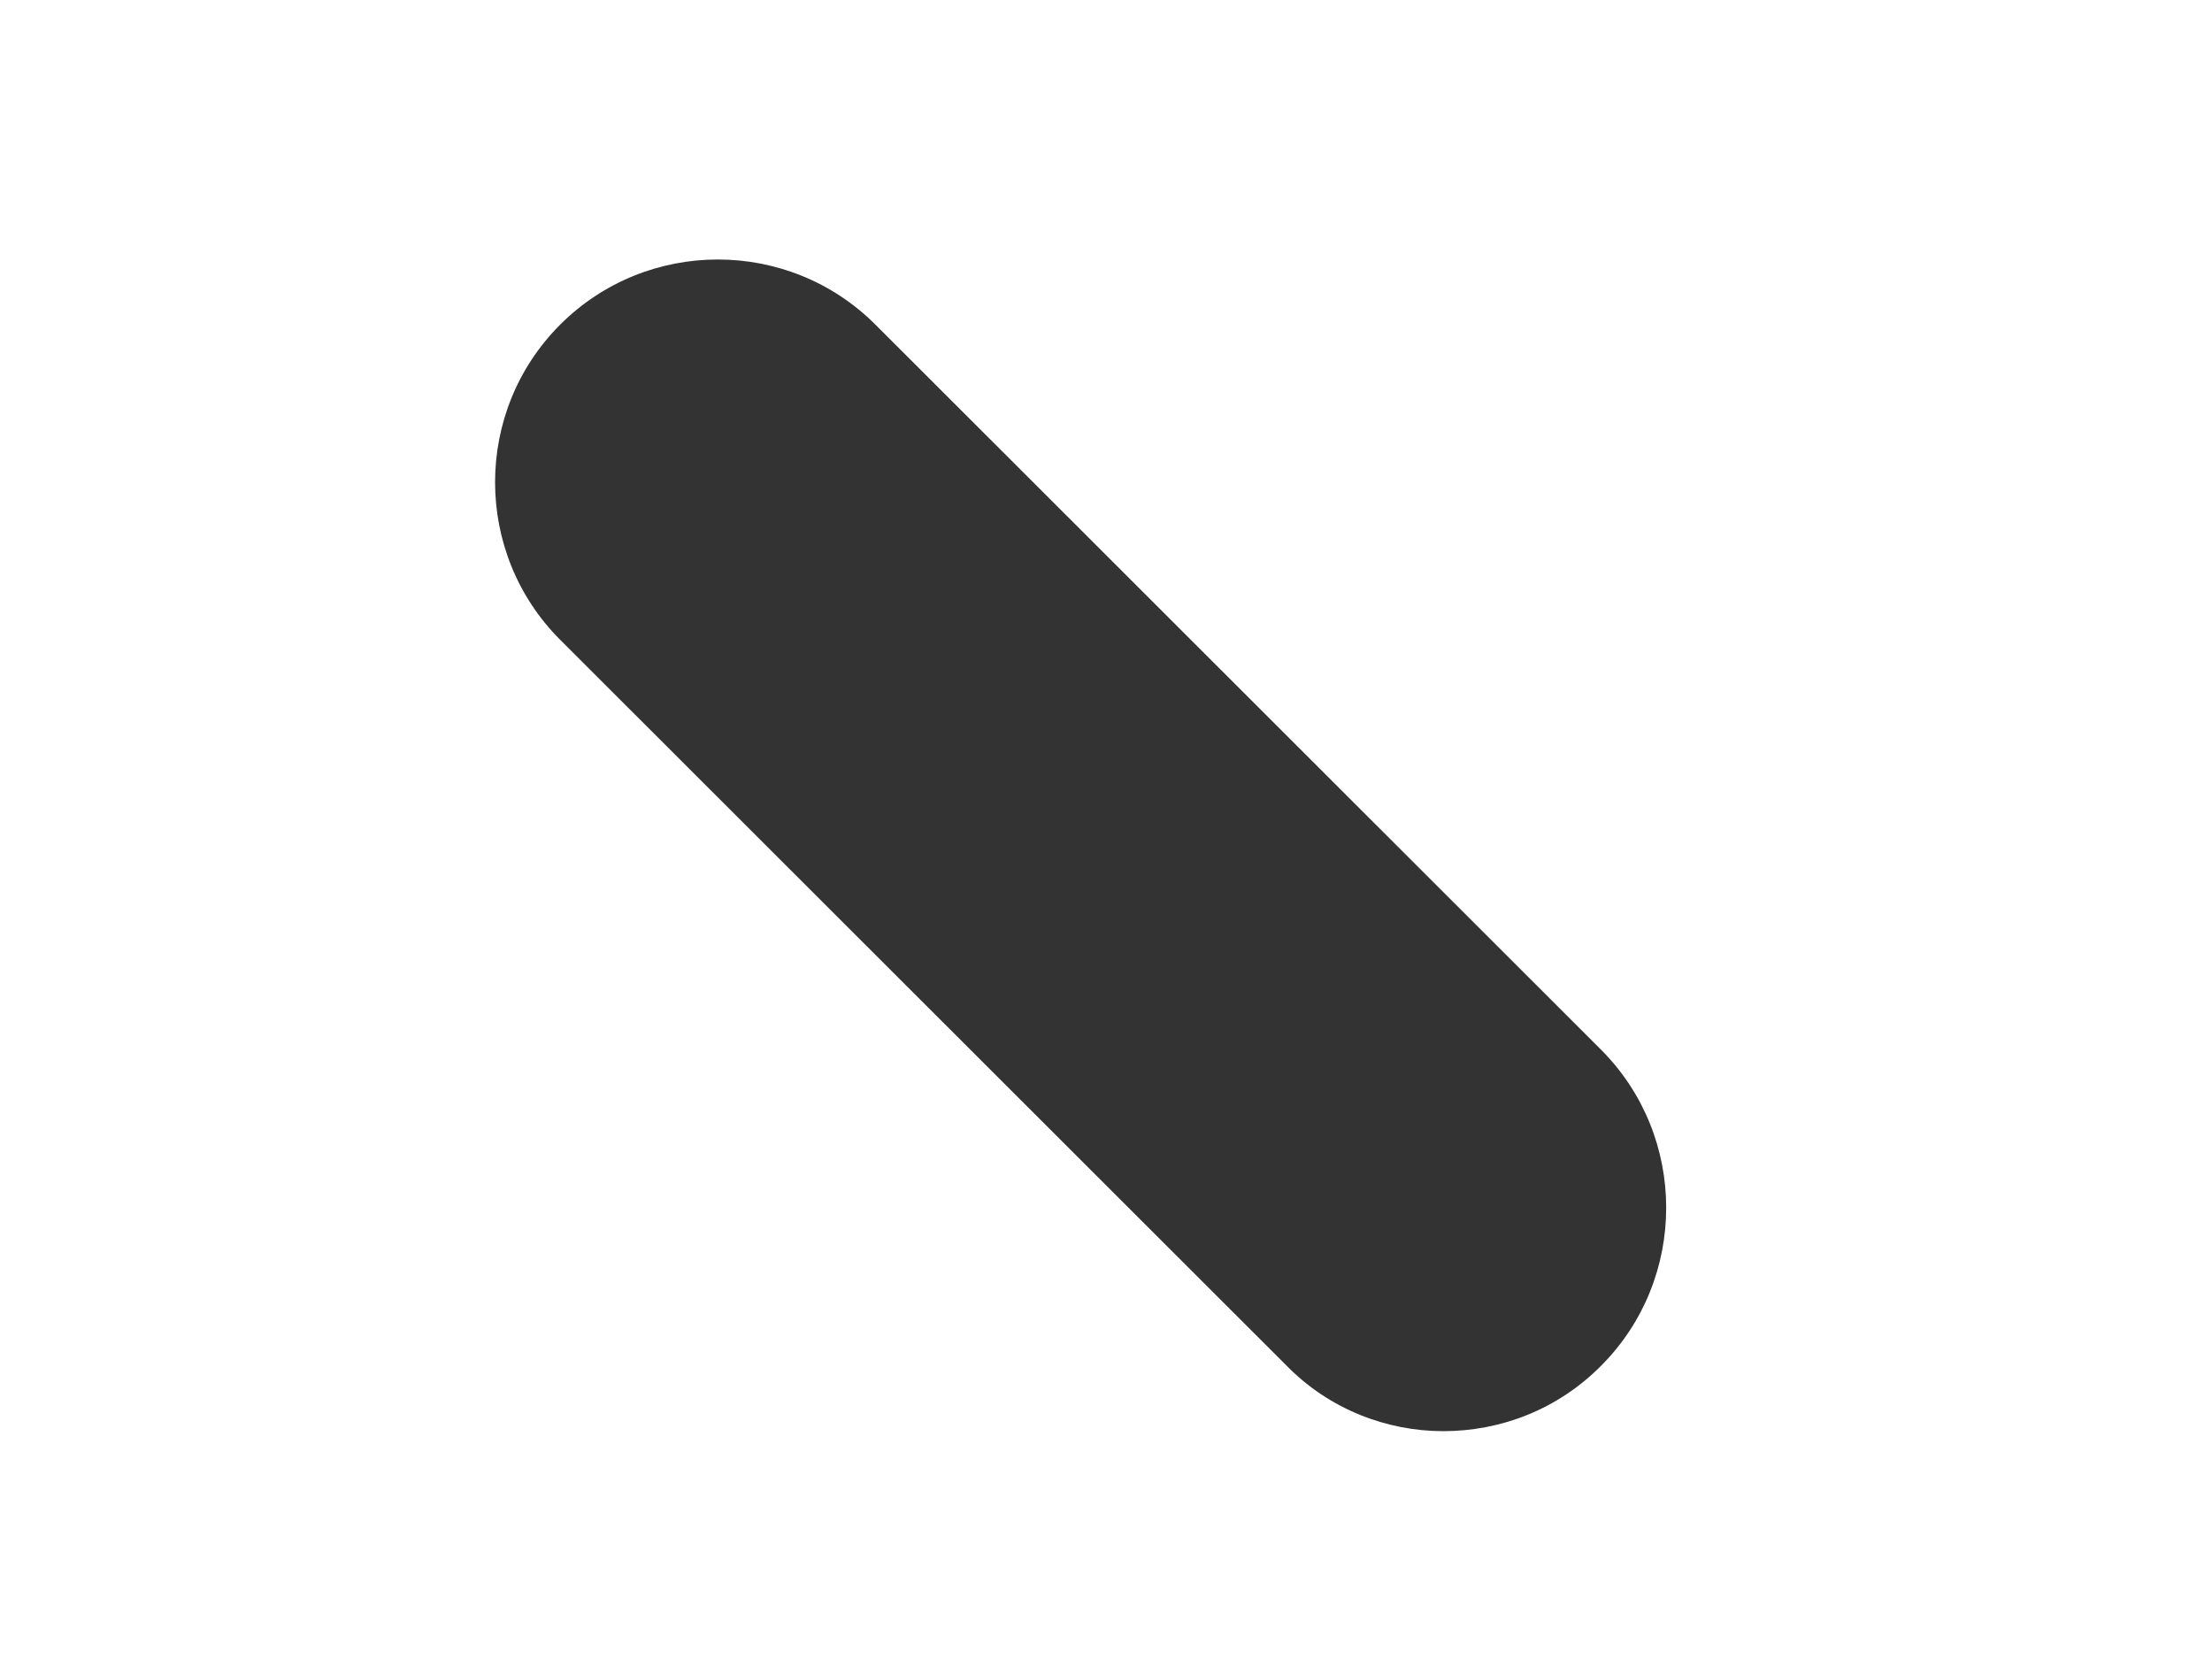 ﻿<?xml version="1.0" encoding="utf-8"?>
<svg version="1.1" xmlns:xlink="http://www.w3.org/1999/xlink" width="4px" height="3px" xmlns="http://www.w3.org/2000/svg">
  <g transform="matrix(1 0 0 1 -1402 -86 )">
    <path d="M 2.896 2.469  C 2.816 2.55  2.712 2.588  2.61 2.588  C 2.507 2.588  2.403 2.548  2.326 2.469  L 1.013 1.157  C 0.856 1  0.856 0.744  1.013 0.587  C 1.17 0.43  1.426 0.43  1.583 0.587  L 2.896 1.899  C 3.052 2.056  3.052 2.312  2.896 2.469  Z " fill-rule="nonzero" fill="#333333" stroke="none" transform="matrix(1 0 0 1 1402 86 )" />
  </g>
</svg>